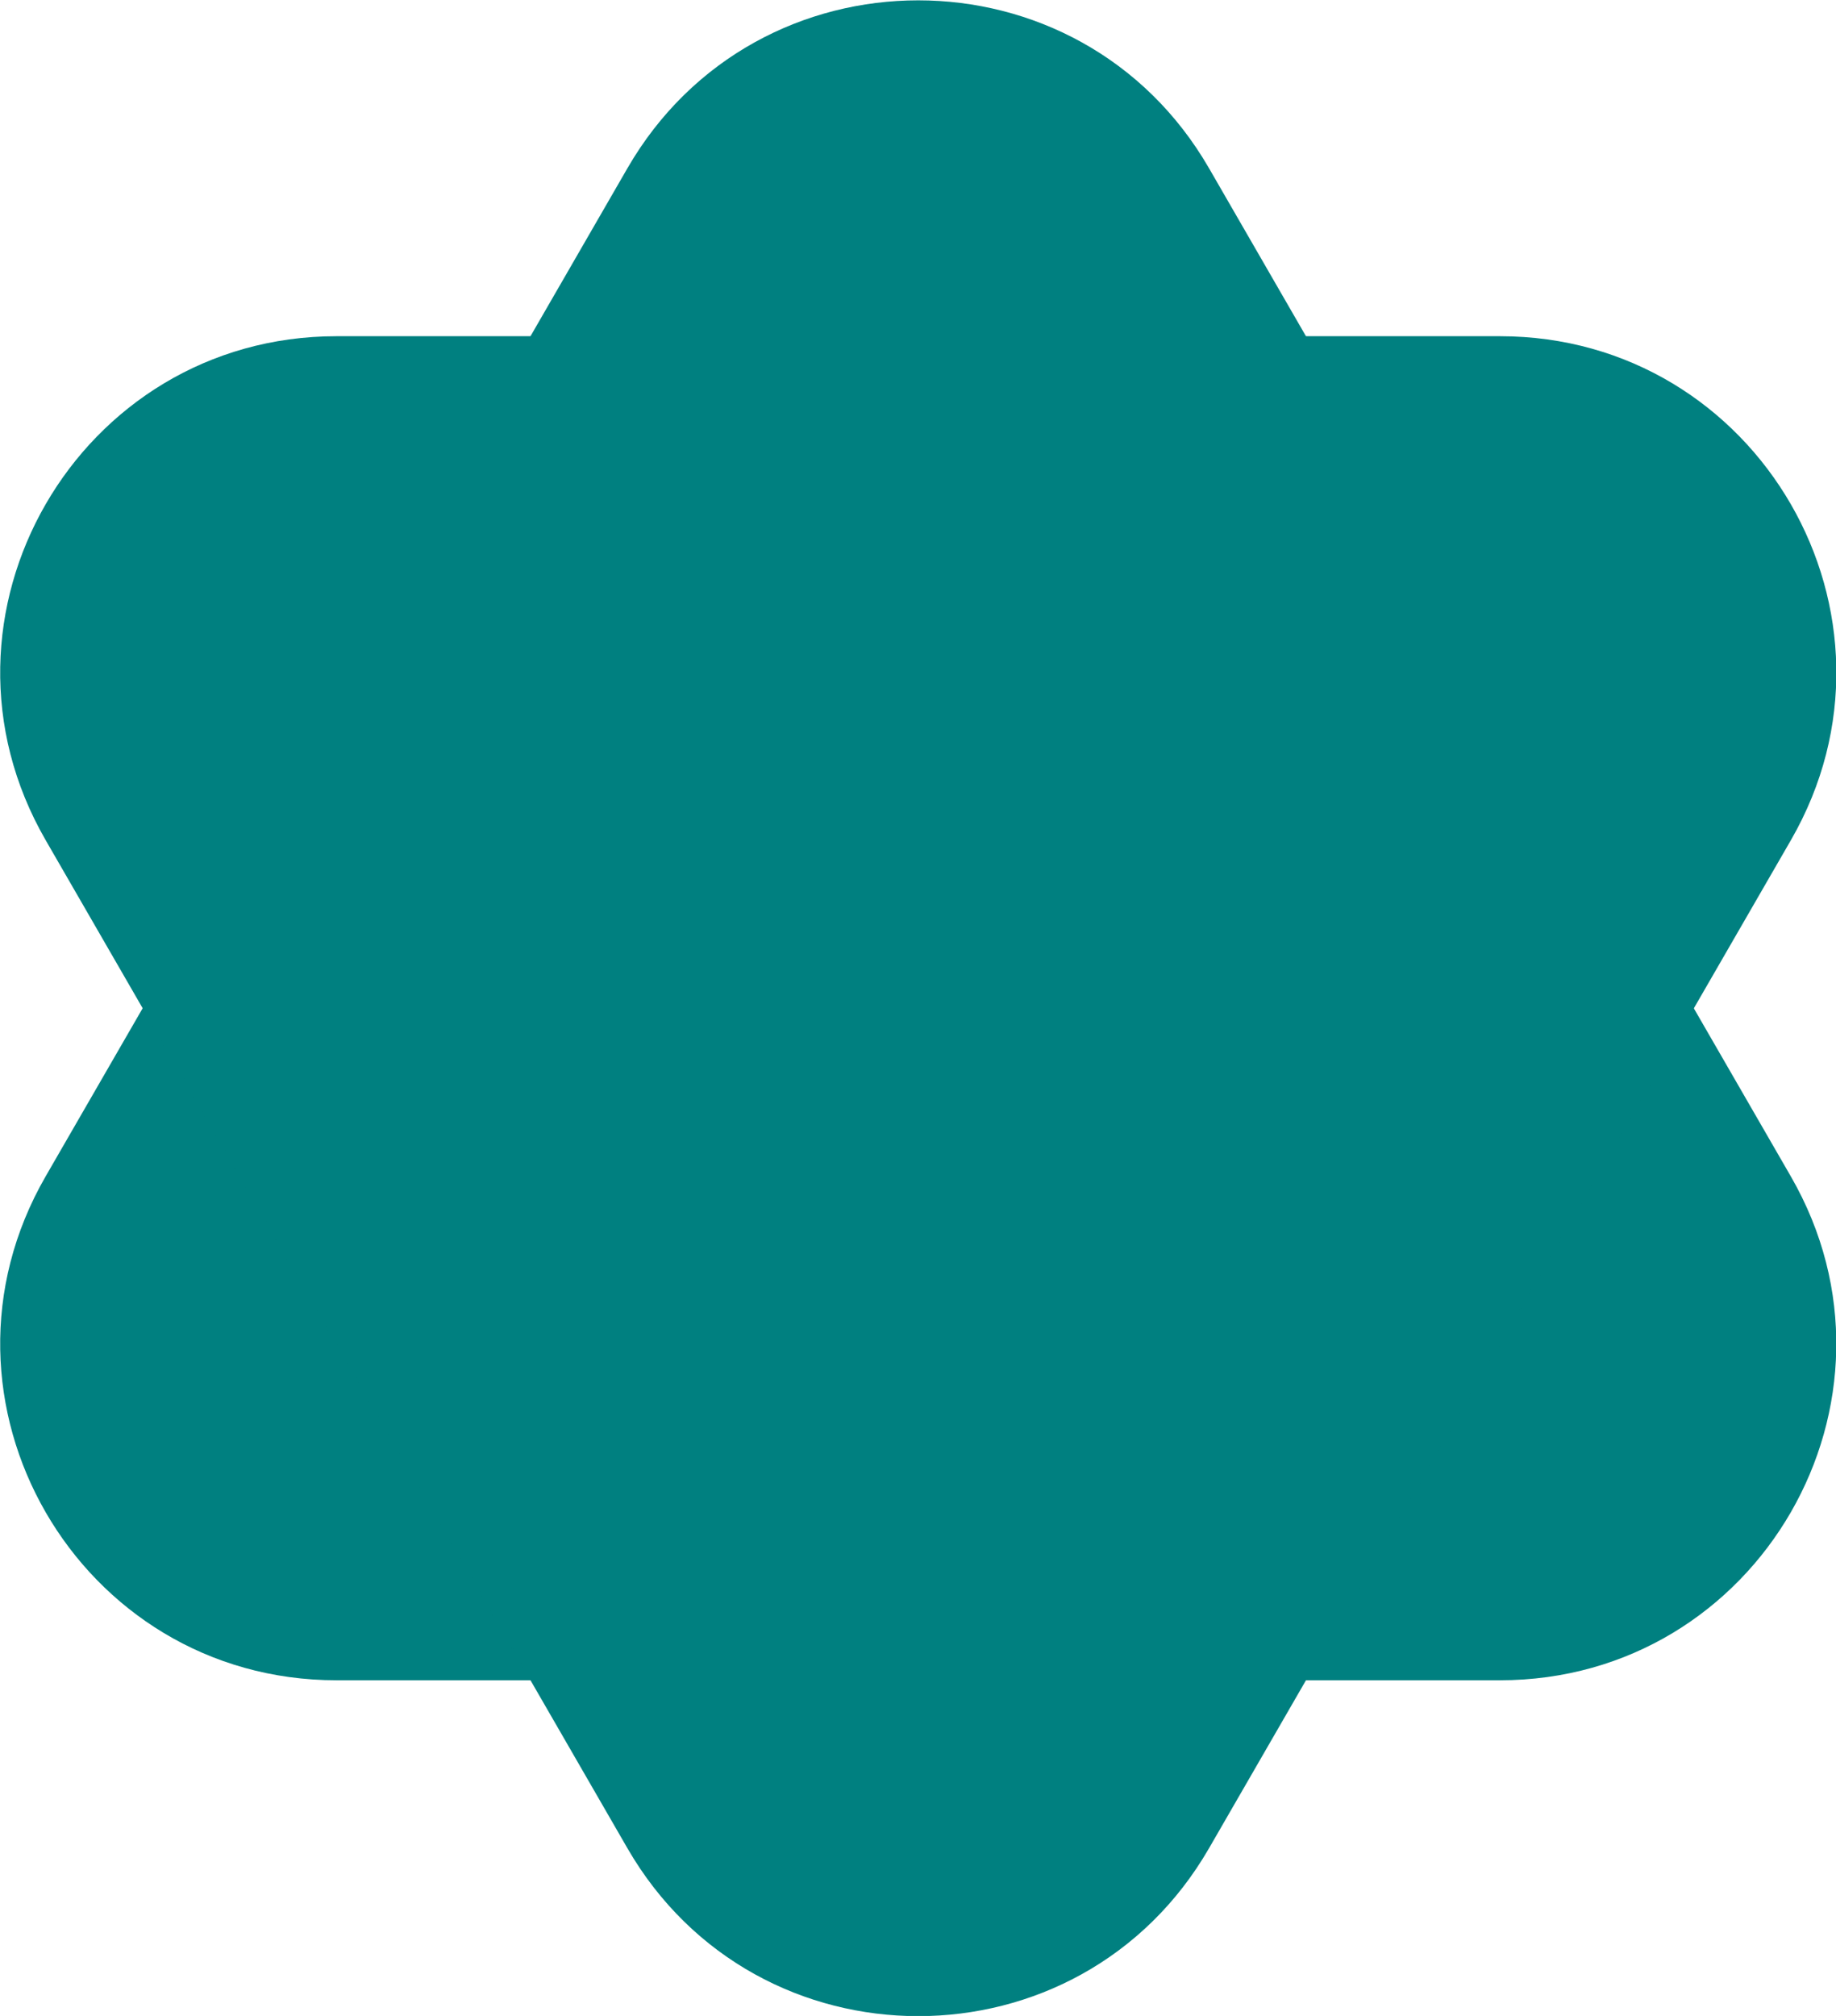 <svg xmlns="http://www.w3.org/2000/svg" fill="none" viewBox="8.19 7.39 16.4 18">
<path d="M13.794 8.893C14.949 6.893 17.835 6.893 18.99 8.893L24.186 17.893C25.341 19.893 23.898 22.393 21.588 22.393H11.196C8.887 22.393 7.443 19.893 8.598 17.893L13.794 8.893Z" fill="#008080"/>
<path d="M21.588 10.392C23.898 10.392 25.341 12.892 24.187 14.892L18.99 23.892C17.836 25.892 14.949 25.892 13.794 23.892L8.598 14.892C7.443 12.892 8.887 10.392 11.196 10.392L21.588 10.392Z" fill="#008080"/>
</svg>